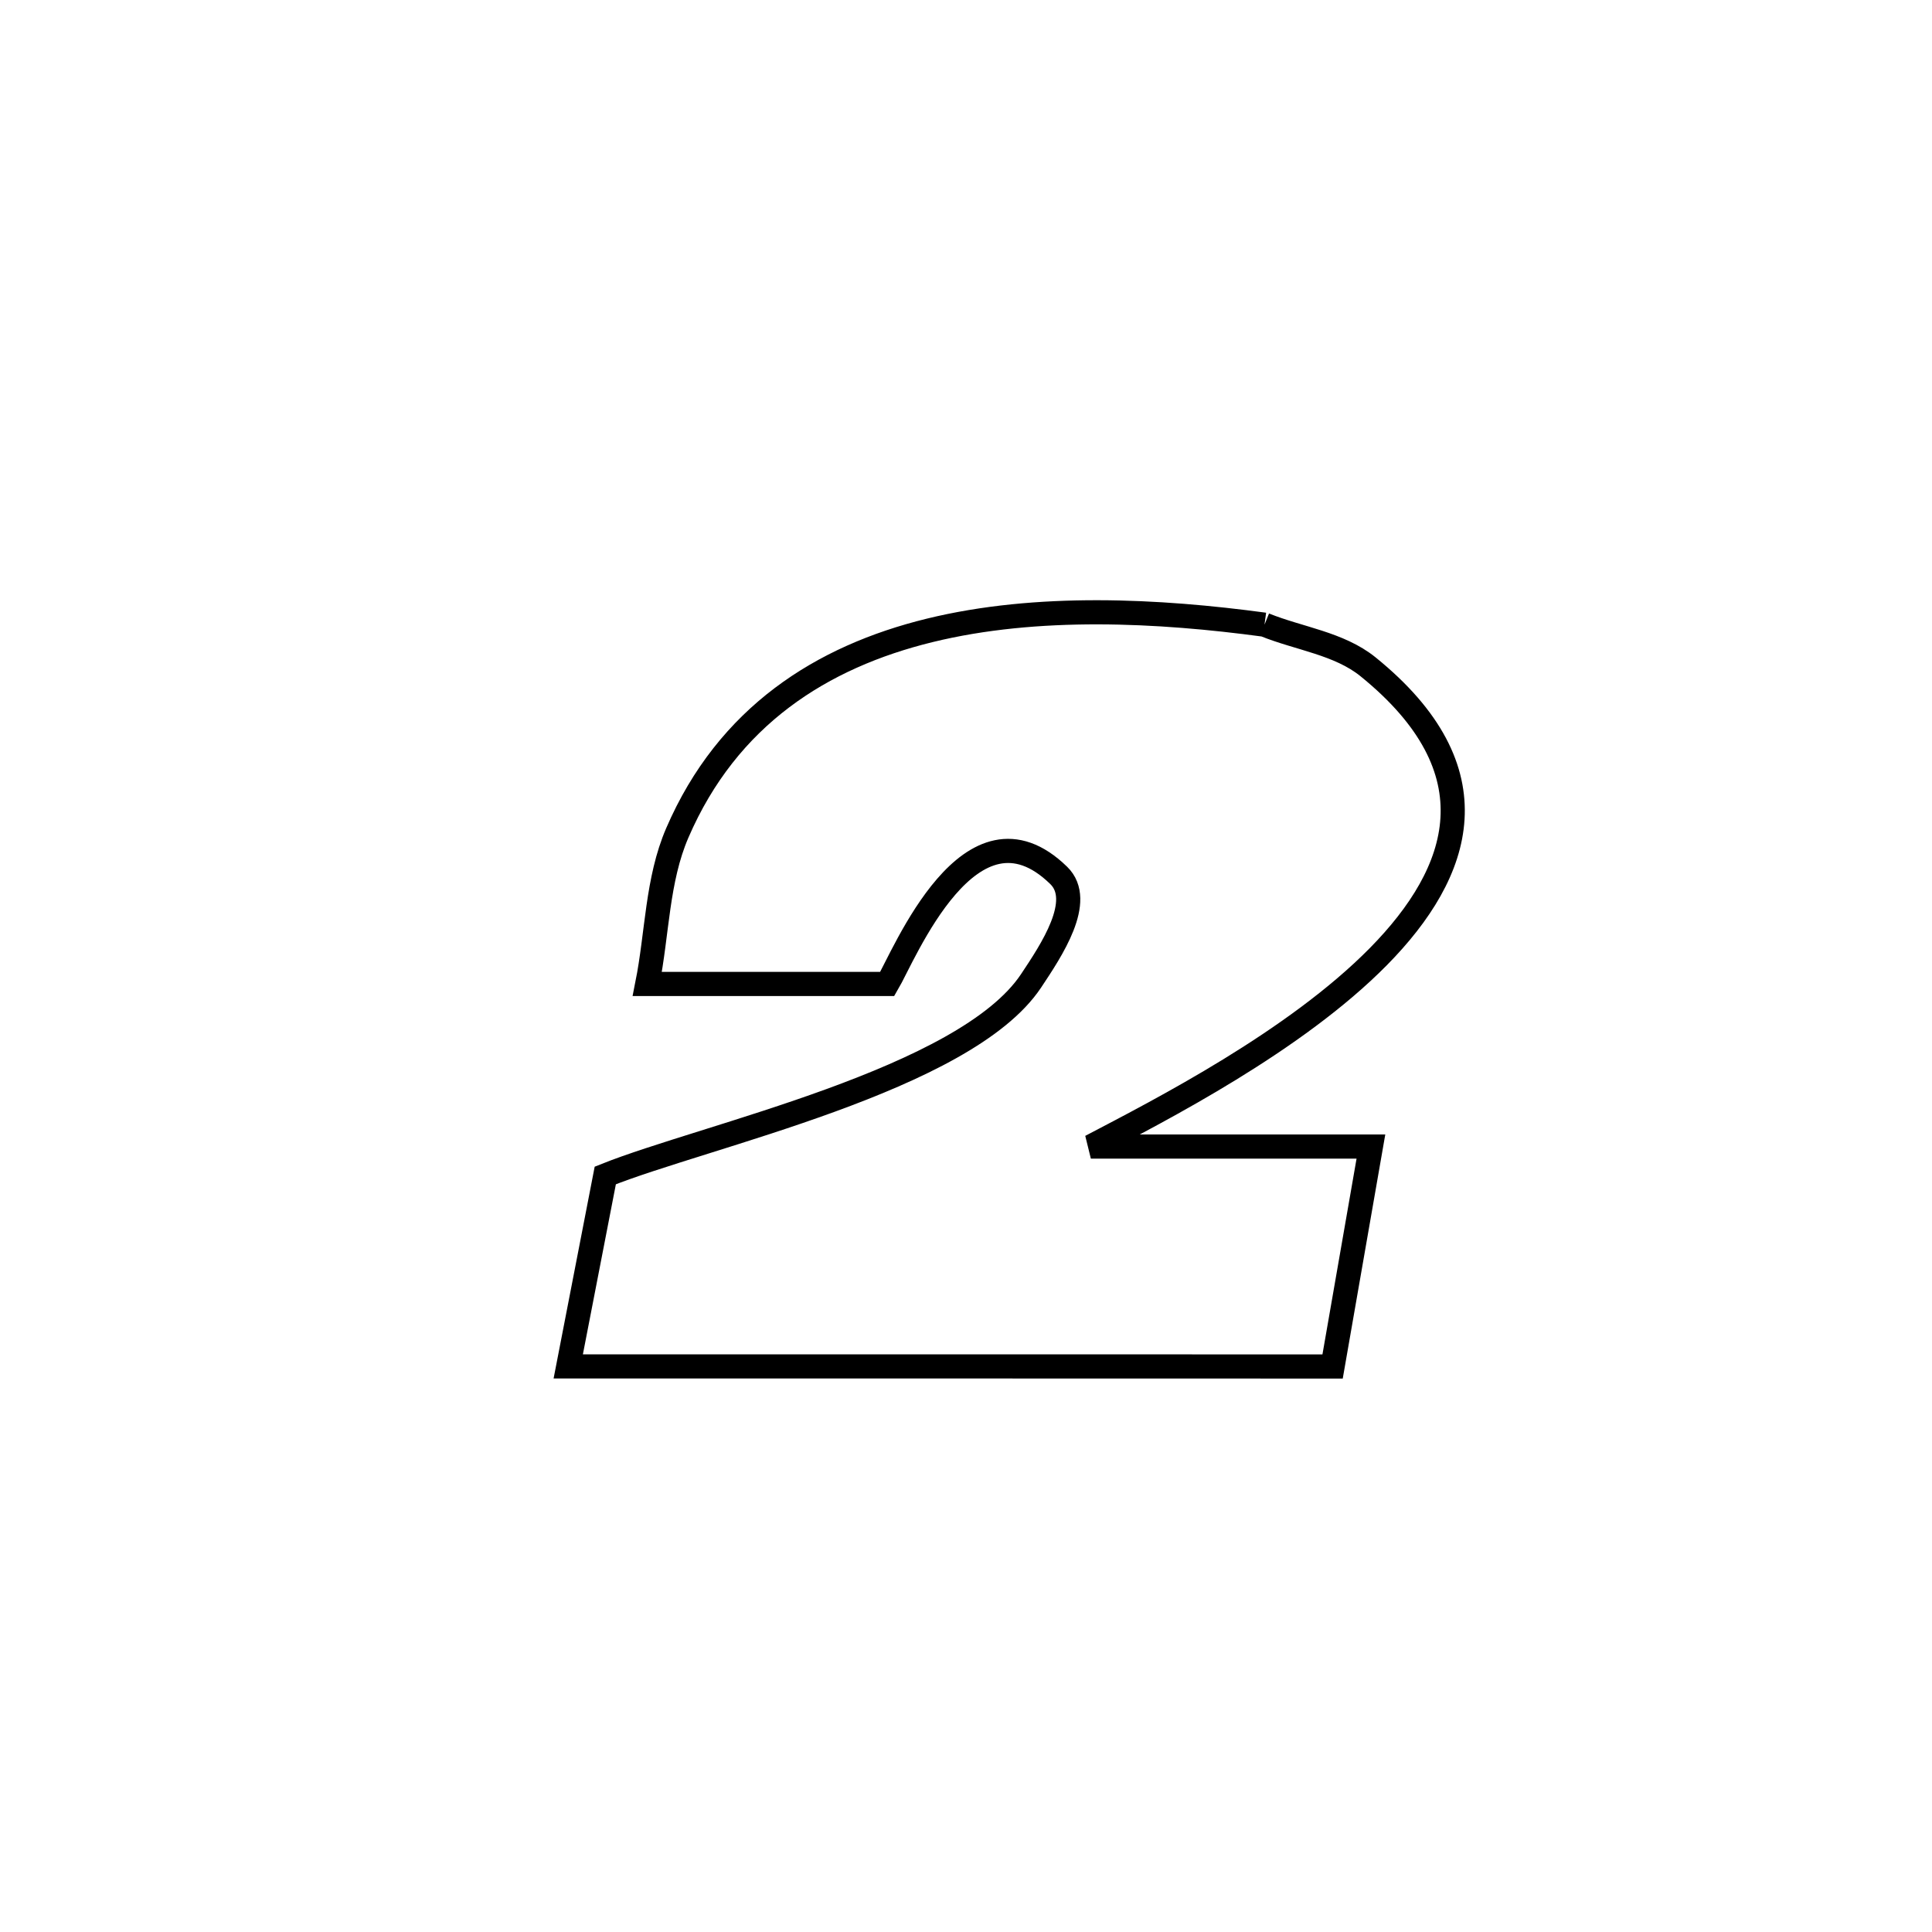 <svg xmlns="http://www.w3.org/2000/svg" viewBox="0.0 0.0 24.0 24.0" height="200px" width="200px"><path fill="none" stroke="black" stroke-width=".3" stroke-opacity="1.0"  filling="0" d="M15.708 7.76 L15.708 7.76 C16.137 7.934 16.634 7.992 16.994 8.283 C18.582 9.569 18.161 10.829 17.124 11.882 C16.086 12.935 14.431 13.782 13.551 14.243 L13.551 14.243 C14.711 14.243 15.87 14.243 17.03 14.243 L17.03 14.243 C16.871 15.154 16.713 16.064 16.554 16.975 L16.554 16.975 C14.972 16.975 13.389 16.974 11.807 16.974 C10.224 16.974 8.642 16.974 7.059 16.974 L7.059 16.974 C7.213 16.184 7.366 15.393 7.519 14.602 L7.519 14.602 C8.756 14.106 11.987 13.416 12.808 12.185 C13.058 11.809 13.475 11.19 13.152 10.875 C12.056 9.805 11.231 11.87 11.022 12.223 L11.022 12.223 C10.029 12.223 9.035 12.223 8.041 12.223 L8.041 12.223 C8.166 11.597 8.161 10.931 8.414 10.346 C9.041 8.894 10.209 8.159 11.548 7.831 C12.887 7.503 14.397 7.583 15.708 7.76 L15.708 7.76"></path></svg>